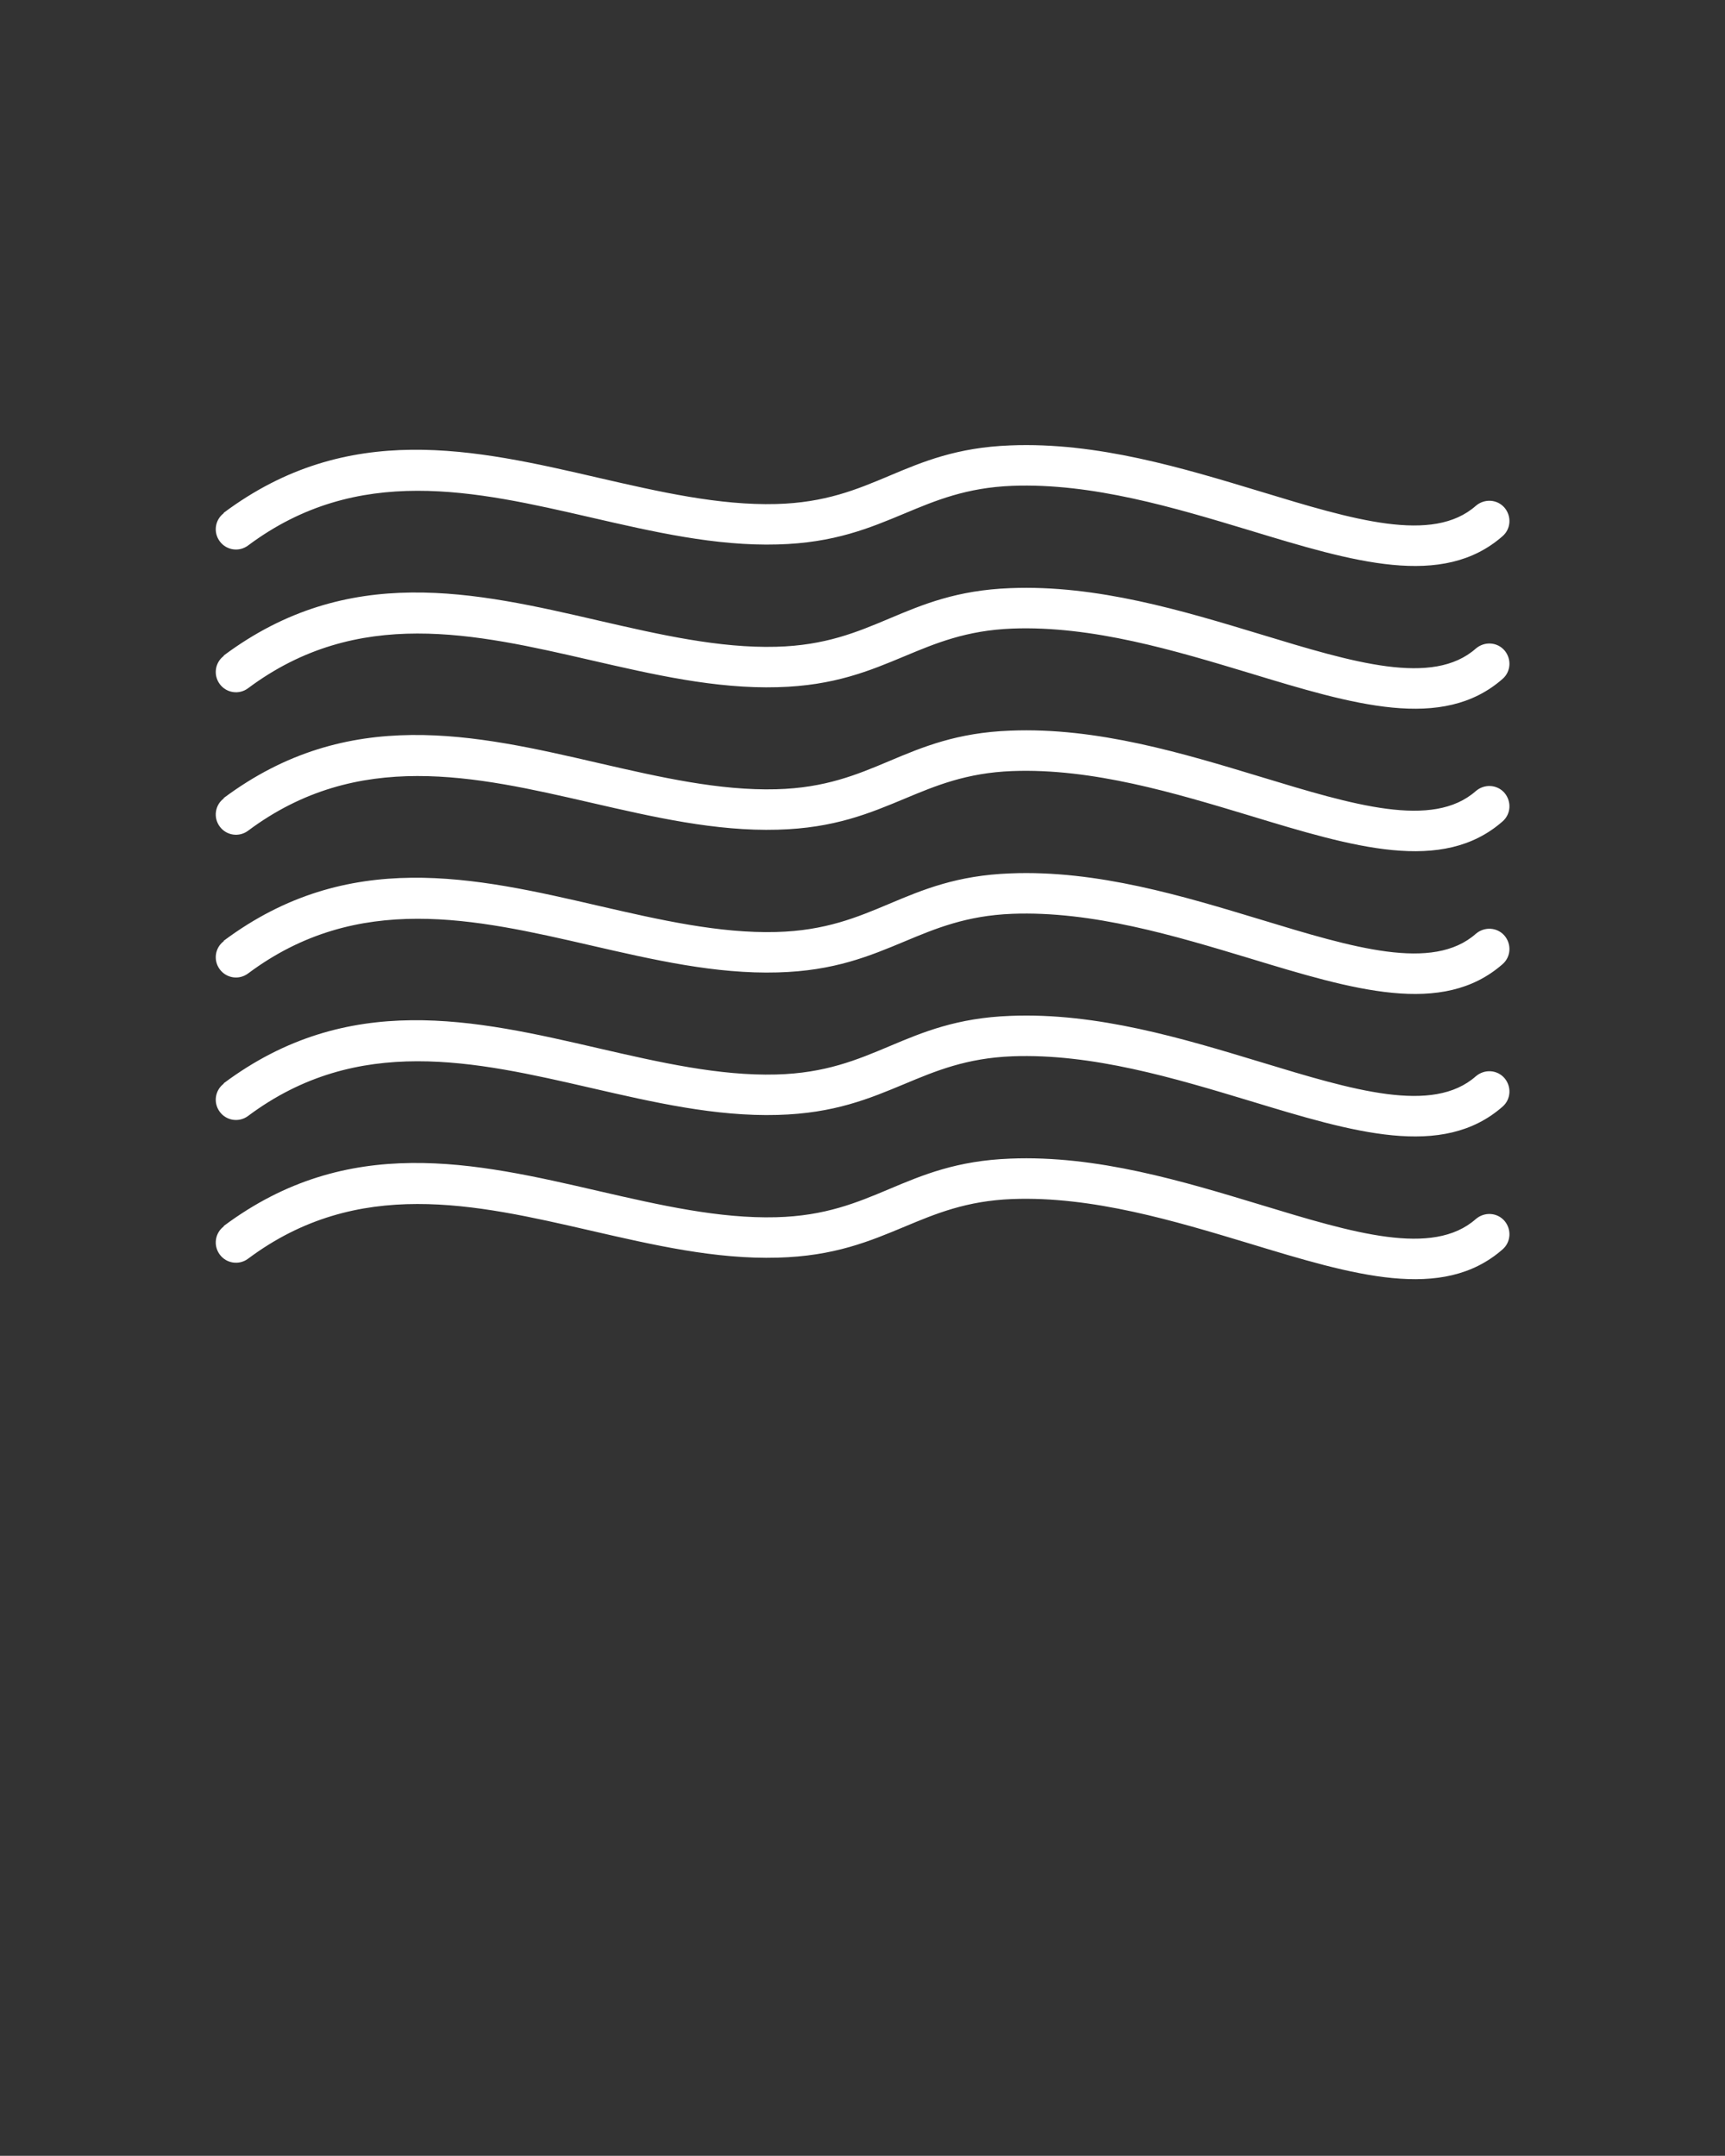 <svg xmlns="http://www.w3.org/2000/svg" xmlns:xlink="http://www.w3.org/1999/xlink" xml:space="preserve" style="shape-rendering:geometricPrecision;text-rendering:geometricPrecision;image-rendering:optimizeQuality;" viewBox="0 0 6.827 8.533" x="0px" y="0px" fill-rule="evenodd" clip-rule="evenodd"><rect x="0" y="0" width="6.827" height="8.533" fill="#333333" stroke="none"/><defs><style type="text/css">
   
    .fil1 {fill:white}
    .fil0 {fill:white;fill-rule:nonzero}
   
  </style></defs><g><path class="fil0" d="M0.886 2.031c-0.035,0.026 -0.043,0.076 -0.016,0.112 0.026,0.035 0.076,0.043 0.112,0.016 0.434,-0.324 0.899,-0.216 1.356,-0.111 0.248,0.057 0.494,0.114 0.74,0.107 0.224,-0.006 0.364,-0.065 0.503,-0.123 0.122,-0.051 0.244,-0.102 0.425,-0.109 0.317,-0.012 0.644,0.087 0.939,0.176 0.411,0.125 0.764,0.232 1.002,0.023 0.033,-0.029 0.036,-0.079 0.007,-0.113 -0.029,-0.033 -0.079,-0.036 -0.113,-0.007 -0.171,0.151 -0.486,0.055 -0.851,-0.056 -0.307,-0.093 -0.648,-0.197 -0.992,-0.183 -0.211,0.008 -0.345,0.064 -0.48,0.121 -0.126,0.053 -0.252,0.106 -0.446,0.111 -0.225,0.006 -0.461,-0.048 -0.7,-0.103 -0.493,-0.114 -0.994,-0.23 -1.487,0.138z"/><path class="fil0" d="M0.886 2.596c-0.035,0.026 -0.043,0.076 -0.016,0.112 0.026,0.035 0.076,0.043 0.112,0.016 0.434,-0.324 0.899,-0.216 1.356,-0.111 0.248,0.057 0.494,0.114 0.74,0.107 0.224,-0.006 0.364,-0.065 0.503,-0.123 0.122,-0.051 0.244,-0.102 0.425,-0.109 0.317,-0.012 0.644,0.087 0.939,0.176 0.411,0.125 0.764,0.232 1.002,0.023 0.033,-0.029 0.036,-0.079 0.007,-0.113 -0.029,-0.033 -0.079,-0.036 -0.113,-0.007 -0.171,0.151 -0.486,0.055 -0.851,-0.056 -0.307,-0.093 -0.648,-0.197 -0.992,-0.183 -0.211,0.008 -0.345,0.064 -0.48,0.121 -0.126,0.053 -0.252,0.106 -0.446,0.111 -0.225,0.006 -0.461,-0.048 -0.7,-0.103 -0.493,-0.114 -0.994,-0.23 -1.487,0.138z"/><path class="fil0" d="M0.886 3.16c-0.035,0.026 -0.043,0.076 -0.016,0.112 0.026,0.035 0.076,0.043 0.112,0.016 0.434,-0.324 0.899,-0.216 1.356,-0.111 0.248,0.057 0.494,0.114 0.74,0.107 0.224,-0.006 0.364,-0.065 0.503,-0.123 0.122,-0.051 0.244,-0.102 0.425,-0.109 0.317,-0.012 0.644,0.087 0.939,0.176 0.411,0.125 0.764,0.232 1.002,0.023 0.033,-0.029 0.036,-0.079 0.007,-0.113 -0.029,-0.033 -0.079,-0.036 -0.113,-0.007 -0.171,0.151 -0.486,0.055 -0.851,-0.056 -0.307,-0.093 -0.648,-0.197 -0.992,-0.183 -0.211,0.008 -0.345,0.064 -0.48,0.121 -0.126,0.053 -0.252,0.106 -0.446,0.111 -0.225,0.006 -0.461,-0.048 -0.7,-0.103 -0.493,-0.114 -0.994,-0.23 -1.487,0.138z"/><path class="fil0" d="M0.886 3.725c-0.035,0.026 -0.043,0.076 -0.016,0.112 0.026,0.035 0.076,0.043 0.112,0.016 0.434,-0.324 0.899,-0.216 1.356,-0.111 0.248,0.057 0.494,0.114 0.74,0.107 0.224,-0.006 0.364,-0.065 0.503,-0.123 0.122,-0.051 0.244,-0.102 0.425,-0.109 0.317,-0.012 0.644,0.087 0.939,0.176 0.411,0.125 0.764,0.232 1.002,0.023 0.033,-0.029 0.036,-0.079 0.007,-0.113 -0.029,-0.033 -0.079,-0.036 -0.113,-0.007 -0.171,0.151 -0.486,0.055 -0.851,-0.056 -0.307,-0.093 -0.648,-0.197 -0.992,-0.183 -0.211,0.008 -0.345,0.064 -0.48,0.121 -0.126,0.053 -0.252,0.106 -0.446,0.111 -0.225,0.006 -0.461,-0.048 -0.7,-0.103 -0.493,-0.114 -0.994,-0.23 -1.487,0.138z"/><path class="fil0" d="M0.886 4.289c-0.035,0.026 -0.043,0.076 -0.016,0.112 0.026,0.035 0.076,0.043 0.112,0.016 0.434,-0.324 0.899,-0.216 1.356,-0.111 0.248,0.057 0.494,0.114 0.74,0.107 0.224,-0.006 0.364,-0.065 0.503,-0.123 0.122,-0.051 0.244,-0.102 0.425,-0.109 0.317,-0.012 0.644,0.087 0.939,0.176 0.411,0.125 0.764,0.232 1.002,0.023 0.033,-0.029 0.036,-0.079 0.007,-0.113 -0.029,-0.033 -0.079,-0.036 -0.113,-0.007 -0.171,0.151 -0.486,0.055 -0.851,-0.056 -0.307,-0.093 -0.648,-0.197 -0.992,-0.183 -0.211,0.008 -0.345,0.064 -0.48,0.121 -0.126,0.053 -0.252,0.106 -0.446,0.111 -0.225,0.006 -0.461,-0.048 -0.7,-0.103 -0.493,-0.114 -0.994,-0.23 -1.487,0.138z"/><path class="fil0" d="M0.886 4.854c-0.035,0.026 -0.043,0.076 -0.016,0.112 0.026,0.035 0.076,0.043 0.112,0.016 0.434,-0.324 0.899,-0.216 1.356,-0.111 0.248,0.057 0.494,0.114 0.74,0.107 0.224,-0.006 0.364,-0.065 0.503,-0.123 0.122,-0.051 0.244,-0.102 0.425,-0.109 0.317,-0.012 0.644,0.087 0.939,0.176 0.411,0.125 0.764,0.232 1.002,0.023 0.033,-0.029 0.036,-0.079 0.007,-0.113 -0.029,-0.033 -0.079,-0.036 -0.113,-0.007 -0.171,0.151 -0.486,0.055 -0.851,-0.056 -0.307,-0.093 -0.648,-0.197 -0.992,-0.183 -0.211,0.008 -0.345,0.064 -0.48,0.121 -0.126,0.053 -0.252,0.106 -0.446,0.111 -0.225,0.006 -0.461,-0.048 -0.7,-0.103 -0.493,-0.114 -0.994,-0.23 -1.487,0.138z"/></g></svg>